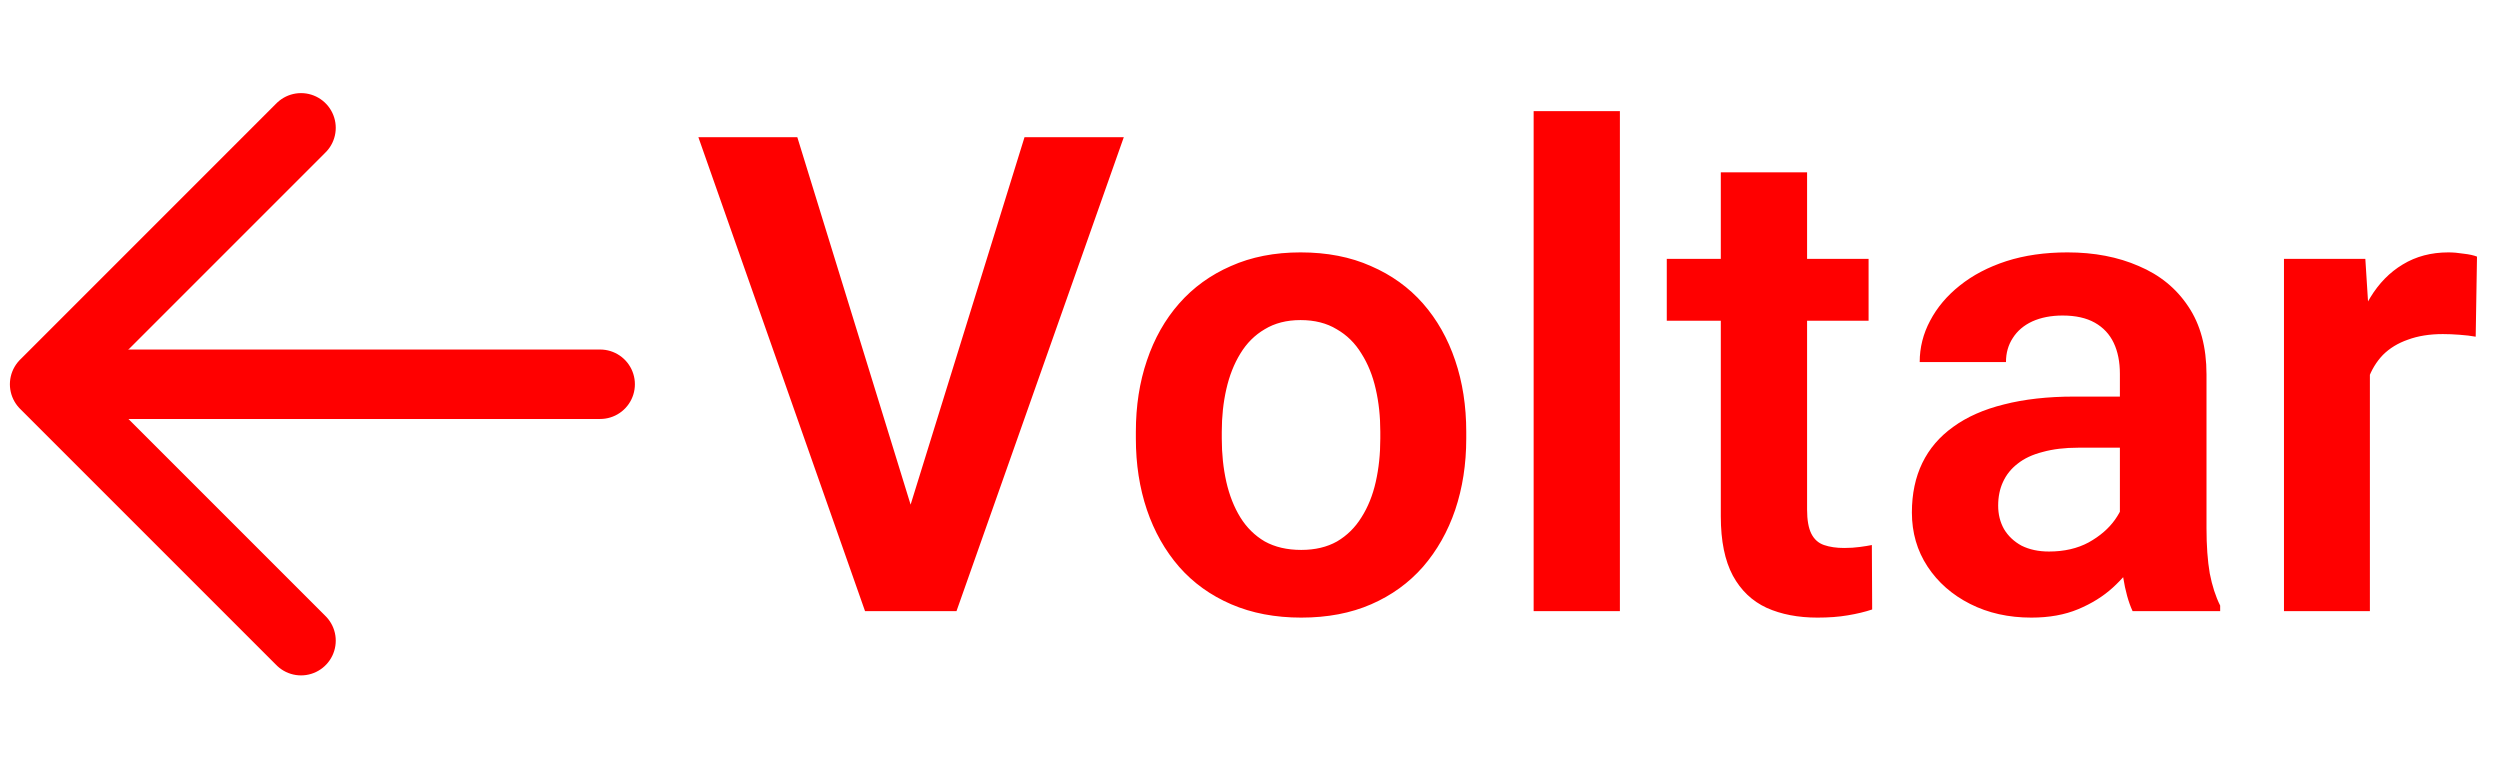 <svg width="90" height="28" viewBox="0 0 90 28" fill="none" xmlns="http://www.w3.org/2000/svg">
<path d="M32.629 18.66L36.883 4.938H40.457L34.434 22H32.055L32.629 18.66ZM28.703 4.938L32.934 18.66L33.543 22H31.141L25.141 4.938H28.703ZM40.891 15.789V15.543C40.891 14.613 41.023 13.758 41.289 12.977C41.555 12.188 41.941 11.504 42.449 10.926C42.957 10.348 43.578 9.898 44.312 9.578C45.047 9.25 45.883 9.086 46.82 9.086C47.773 9.086 48.617 9.25 49.352 9.578C50.094 9.898 50.719 10.348 51.227 10.926C51.734 11.504 52.121 12.188 52.387 12.977C52.652 13.758 52.785 14.613 52.785 15.543V15.789C52.785 16.711 52.652 17.566 52.387 18.355C52.121 19.137 51.734 19.82 51.227 20.406C50.719 20.984 50.098 21.434 49.363 21.754C48.629 22.074 47.789 22.234 46.844 22.234C45.906 22.234 45.066 22.074 44.324 21.754C43.582 21.434 42.957 20.984 42.449 20.406C41.941 19.82 41.555 19.137 41.289 18.355C41.023 17.566 40.891 16.711 40.891 15.789ZM43.984 15.543V15.789C43.984 16.344 44.039 16.863 44.148 17.348C44.258 17.832 44.426 18.258 44.652 18.625C44.879 18.992 45.172 19.281 45.531 19.492C45.898 19.695 46.336 19.797 46.844 19.797C47.344 19.797 47.773 19.695 48.133 19.492C48.492 19.281 48.785 18.992 49.012 18.625C49.246 18.258 49.418 17.832 49.527 17.348C49.637 16.863 49.691 16.344 49.691 15.789V15.543C49.691 14.996 49.637 14.484 49.527 14.008C49.418 13.523 49.246 13.098 49.012 12.73C48.785 12.355 48.488 12.062 48.121 11.852C47.762 11.633 47.328 11.523 46.82 11.523C46.32 11.523 45.891 11.633 45.531 11.852C45.172 12.062 44.879 12.355 44.652 12.73C44.426 13.098 44.258 13.523 44.148 14.008C44.039 14.484 43.984 14.996 43.984 15.543ZM58.316 4V22H55.211V4H58.316ZM67.269 9.32V11.547H60.004V9.32H67.269ZM61.949 6.203H65.055V18.344C65.055 18.719 65.106 19.008 65.207 19.211C65.309 19.414 65.461 19.551 65.664 19.621C65.867 19.691 66.109 19.727 66.391 19.727C66.594 19.727 66.781 19.715 66.953 19.691C67.125 19.668 67.269 19.645 67.387 19.621L67.398 21.941C67.141 22.027 66.848 22.098 66.519 22.152C66.199 22.207 65.836 22.234 65.43 22.234C64.734 22.234 64.125 22.117 63.602 21.883C63.078 21.641 62.672 21.254 62.383 20.723C62.094 20.184 61.949 19.473 61.949 18.59V6.203ZM76.316 19.305V13.457C76.316 13.027 76.242 12.656 76.094 12.344C75.945 12.031 75.719 11.789 75.414 11.617C75.109 11.445 74.723 11.359 74.254 11.359C73.84 11.359 73.477 11.43 73.164 11.57C72.859 11.711 72.625 11.91 72.461 12.168C72.297 12.418 72.215 12.707 72.215 13.035H69.109C69.109 12.512 69.234 12.016 69.484 11.547C69.734 11.07 70.09 10.648 70.551 10.281C71.019 9.906 71.578 9.613 72.227 9.402C72.883 9.191 73.617 9.086 74.43 9.086C75.391 9.086 76.246 9.25 76.996 9.578C77.754 9.898 78.348 10.383 78.777 11.031C79.215 11.68 79.434 12.496 79.434 13.48V19.012C79.434 19.645 79.473 20.188 79.551 20.641C79.637 21.086 79.762 21.473 79.926 21.801V22H76.773C76.625 21.68 76.512 21.273 76.434 20.781C76.356 20.281 76.316 19.789 76.316 19.305ZM76.75 14.277L76.773 16.117H74.816C74.332 16.117 73.906 16.168 73.539 16.27C73.172 16.363 72.871 16.504 72.637 16.691C72.402 16.871 72.227 17.09 72.109 17.348C71.992 17.598 71.934 17.883 71.934 18.203C71.934 18.516 72.004 18.797 72.144 19.047C72.293 19.297 72.504 19.496 72.777 19.645C73.059 19.785 73.387 19.855 73.762 19.855C74.309 19.855 74.785 19.746 75.191 19.527C75.598 19.301 75.914 19.027 76.141 18.707C76.367 18.387 76.488 18.082 76.504 17.793L77.394 19.129C77.285 19.449 77.121 19.789 76.902 20.148C76.684 20.508 76.402 20.844 76.059 21.156C75.715 21.469 75.301 21.727 74.816 21.93C74.332 22.133 73.769 22.234 73.129 22.234C72.309 22.234 71.574 22.07 70.926 21.742C70.277 21.414 69.766 20.965 69.391 20.395C69.016 19.824 68.828 19.176 68.828 18.449C68.828 17.777 68.953 17.184 69.203 16.668C69.453 16.152 69.824 15.719 70.316 15.367C70.809 15.008 71.418 14.738 72.144 14.559C72.879 14.371 73.719 14.277 74.664 14.277H76.75ZM85.316 11.91V22H82.223V9.32H85.152L85.316 11.91ZM89.172 9.238L89.125 12.121C88.953 12.09 88.758 12.066 88.539 12.051C88.328 12.035 88.129 12.027 87.941 12.027C87.465 12.027 87.047 12.094 86.688 12.227C86.328 12.352 86.027 12.535 85.785 12.777C85.551 13.02 85.371 13.316 85.246 13.668C85.121 14.012 85.051 14.402 85.035 14.84L84.367 14.758C84.367 13.953 84.449 13.207 84.613 12.52C84.777 11.832 85.016 11.23 85.328 10.715C85.641 10.199 86.031 9.801 86.5 9.52C86.977 9.23 87.523 9.086 88.141 9.086C88.312 9.086 88.496 9.102 88.691 9.133C88.894 9.156 89.055 9.191 89.172 9.238Z" fill="#FF0000"/>
<path d="M10.837 23.064L1.606 13.833L10.837 4.602" stroke="#FF0000" stroke-width="2.5" stroke-linecap="round" stroke-linejoin="round"/>
<path d="M2.888 13.833H21.606" stroke="#FF0000" stroke-width="2.5" stroke-linecap="round" stroke-linejoin="round"/>
</svg>
